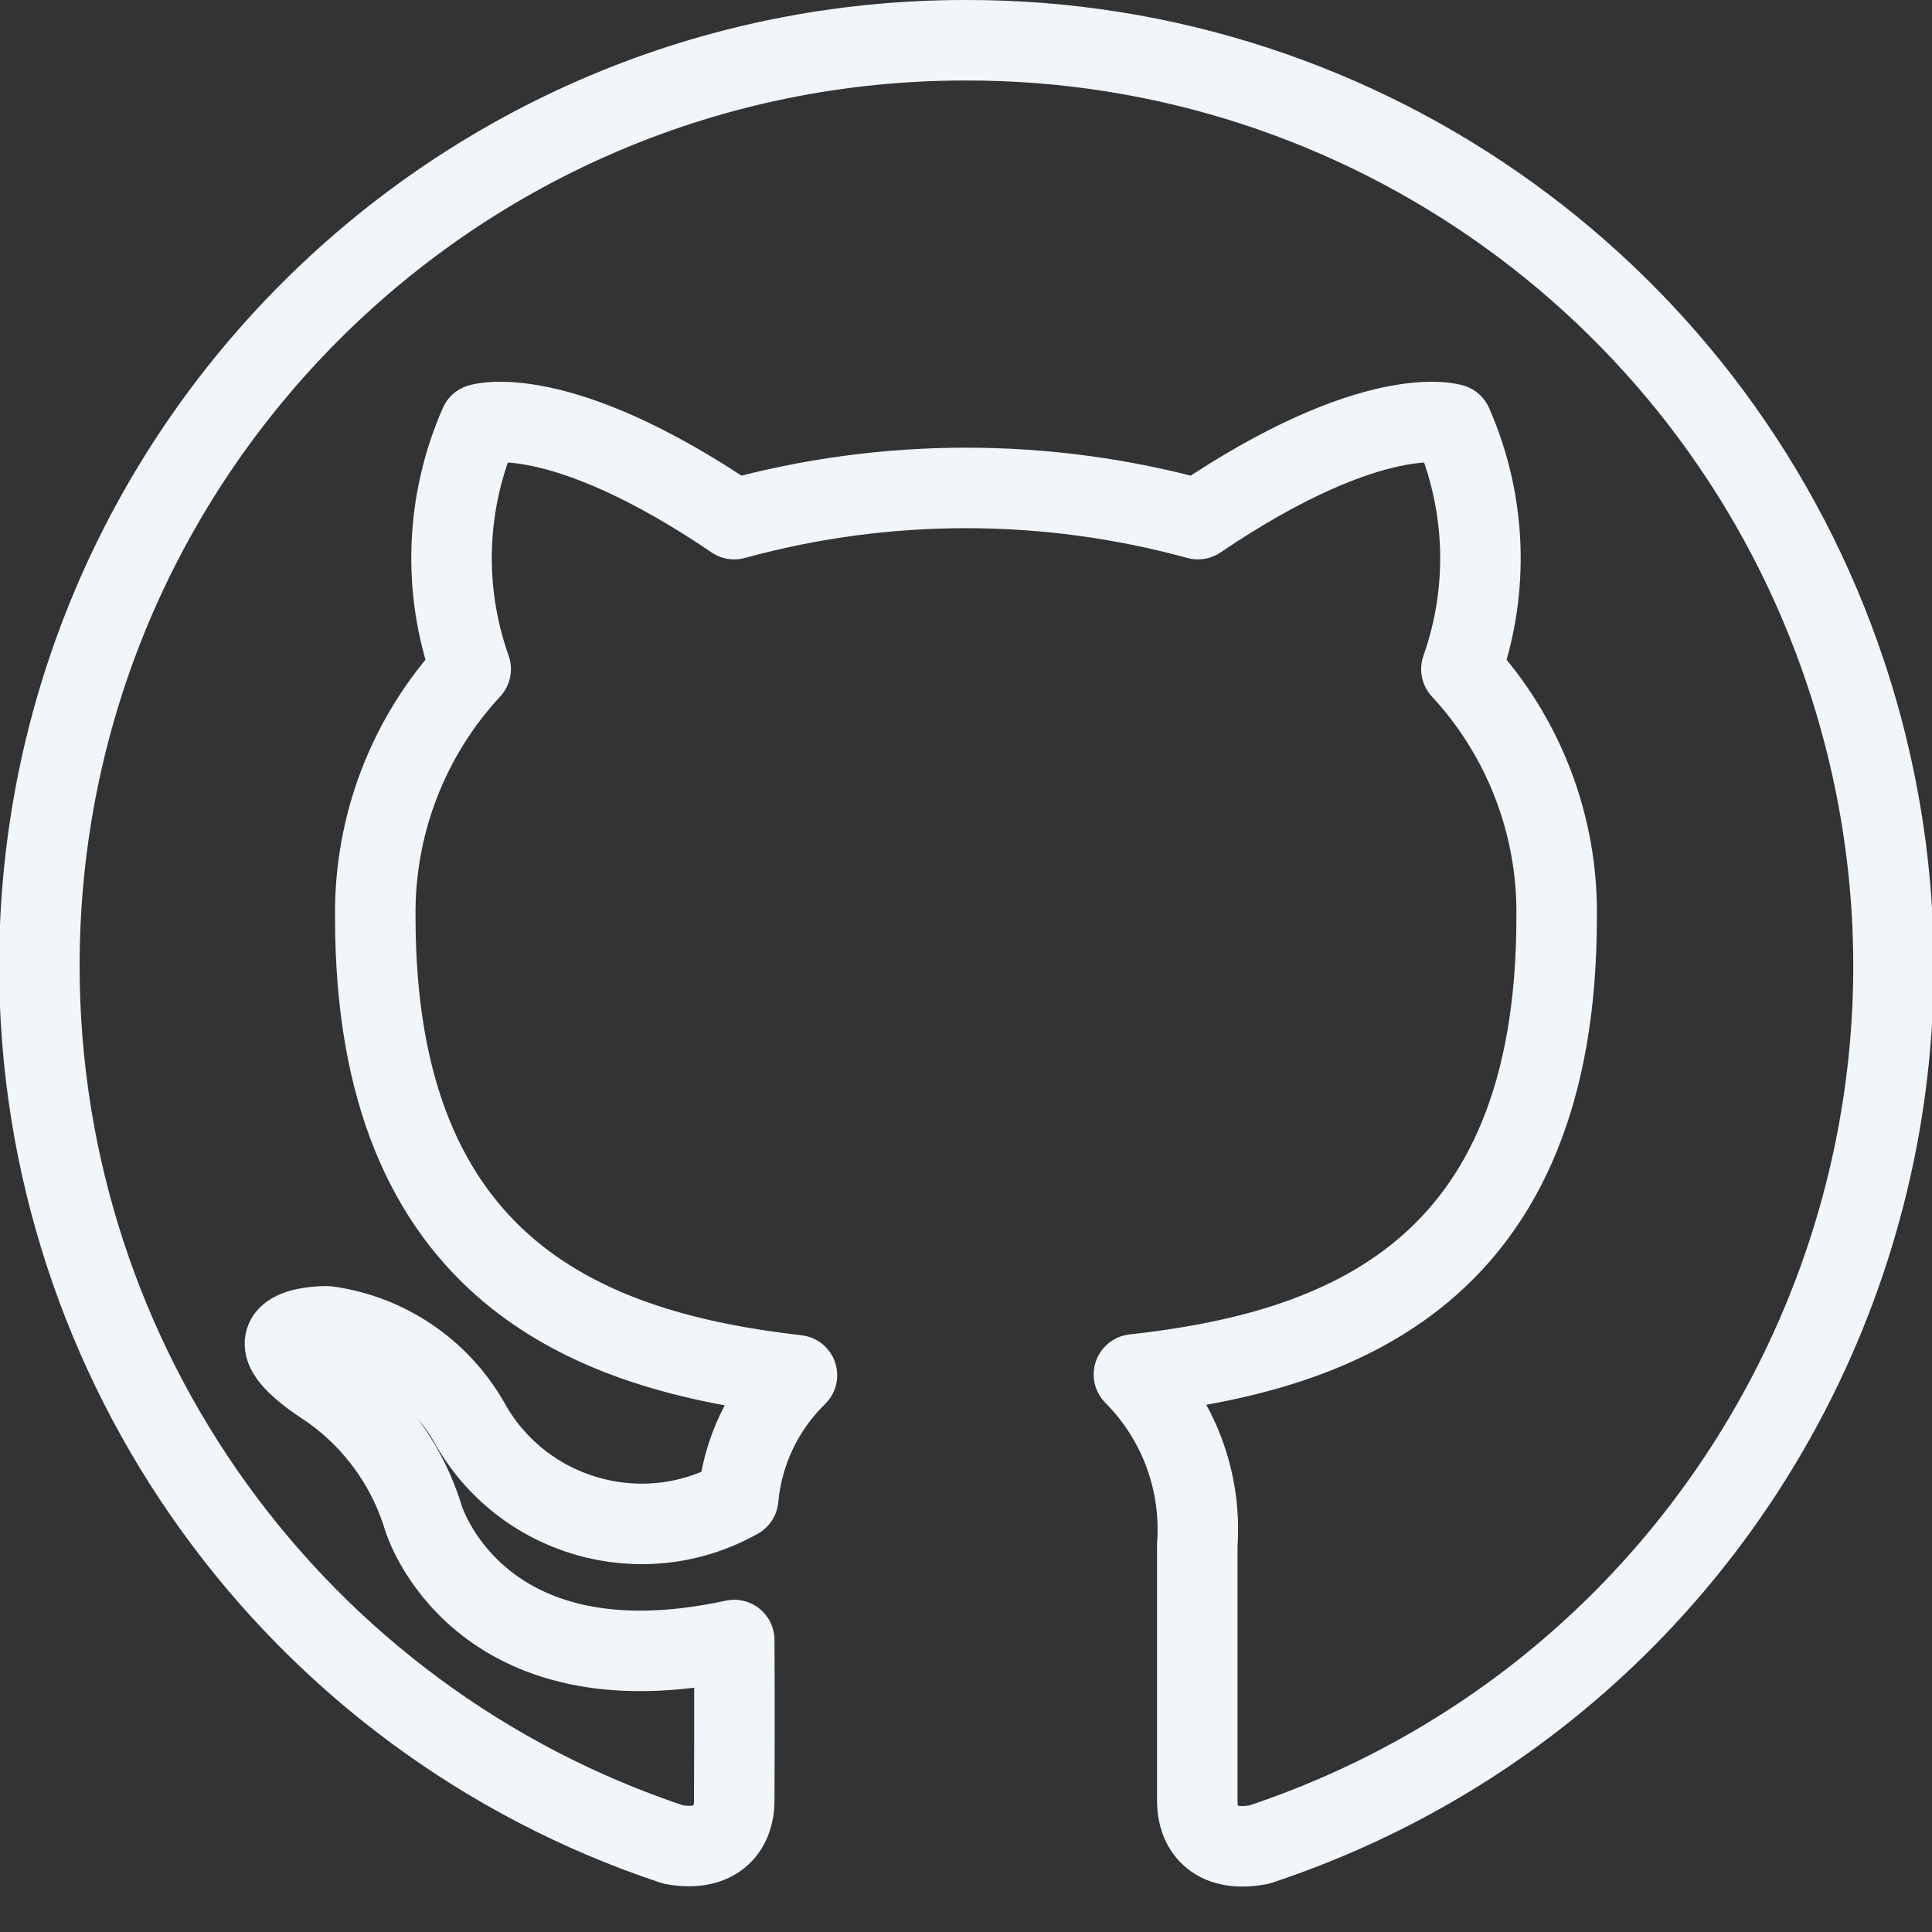 <svg width="24" height="24" viewBox="0 0 24 24" fill="none" xmlns="http://www.w3.org/2000/svg">
<rect x="0" y="0" width="24" height="24" fill="#333333" stroke="none"/>
<g clip-path="url(#clip0)">
<path d="M12 0.5V0.5C5.649 0.494 0.495 5.638 0.489 11.989C0.485 16.948 3.659 21.351 8.365 22.914C8.939 23.014 9.121 22.677 9.121 22.373C9.121 22.098 9.127 21.336 9.121 20.373C5.921 21.067 5.26 18.858 5.26 18.858V18.858C5.049 18.163 4.597 17.566 3.984 17.176C2.94 16.462 4.062 16.476 4.062 16.476V16.476C4.801 16.577 5.451 17.014 5.824 17.66V17.66C6.475 18.845 7.963 19.279 9.148 18.628C9.155 18.624 9.163 18.62 9.17 18.616V18.616C9.223 18.035 9.482 17.491 9.9 17.084C7.347 16.792 4.662 15.806 4.662 11.398V11.398C4.646 10.255 5.07 9.15 5.847 8.312V8.312C5.495 7.32 5.535 6.232 5.959 5.269C5.959 5.269 6.926 4.96 9.121 6.449V6.449C11.006 5.932 12.996 5.932 14.881 6.449C17.081 4.961 18.04 5.269 18.04 5.269V5.269C18.464 6.232 18.505 7.32 18.154 8.312V8.312C18.931 9.151 19.355 10.257 19.337 11.4C19.337 15.82 16.648 16.791 14.086 17.074V17.074C14.643 17.634 14.93 18.407 14.873 19.194V22.378C14.873 22.685 15.059 23.025 15.643 22.914V22.914C21.671 20.913 24.934 14.403 22.933 8.376C21.369 3.667 16.962 0.492 12 0.5L12 0.5Z" stroke="#F0F6FA" stroke-linecap="round" stroke-linejoin="round"/>
</g>
<defs>
<clipPath id="clip0">
<rect width="24" height="24" fill="white"/>
</clipPath>
</defs>
</svg>

